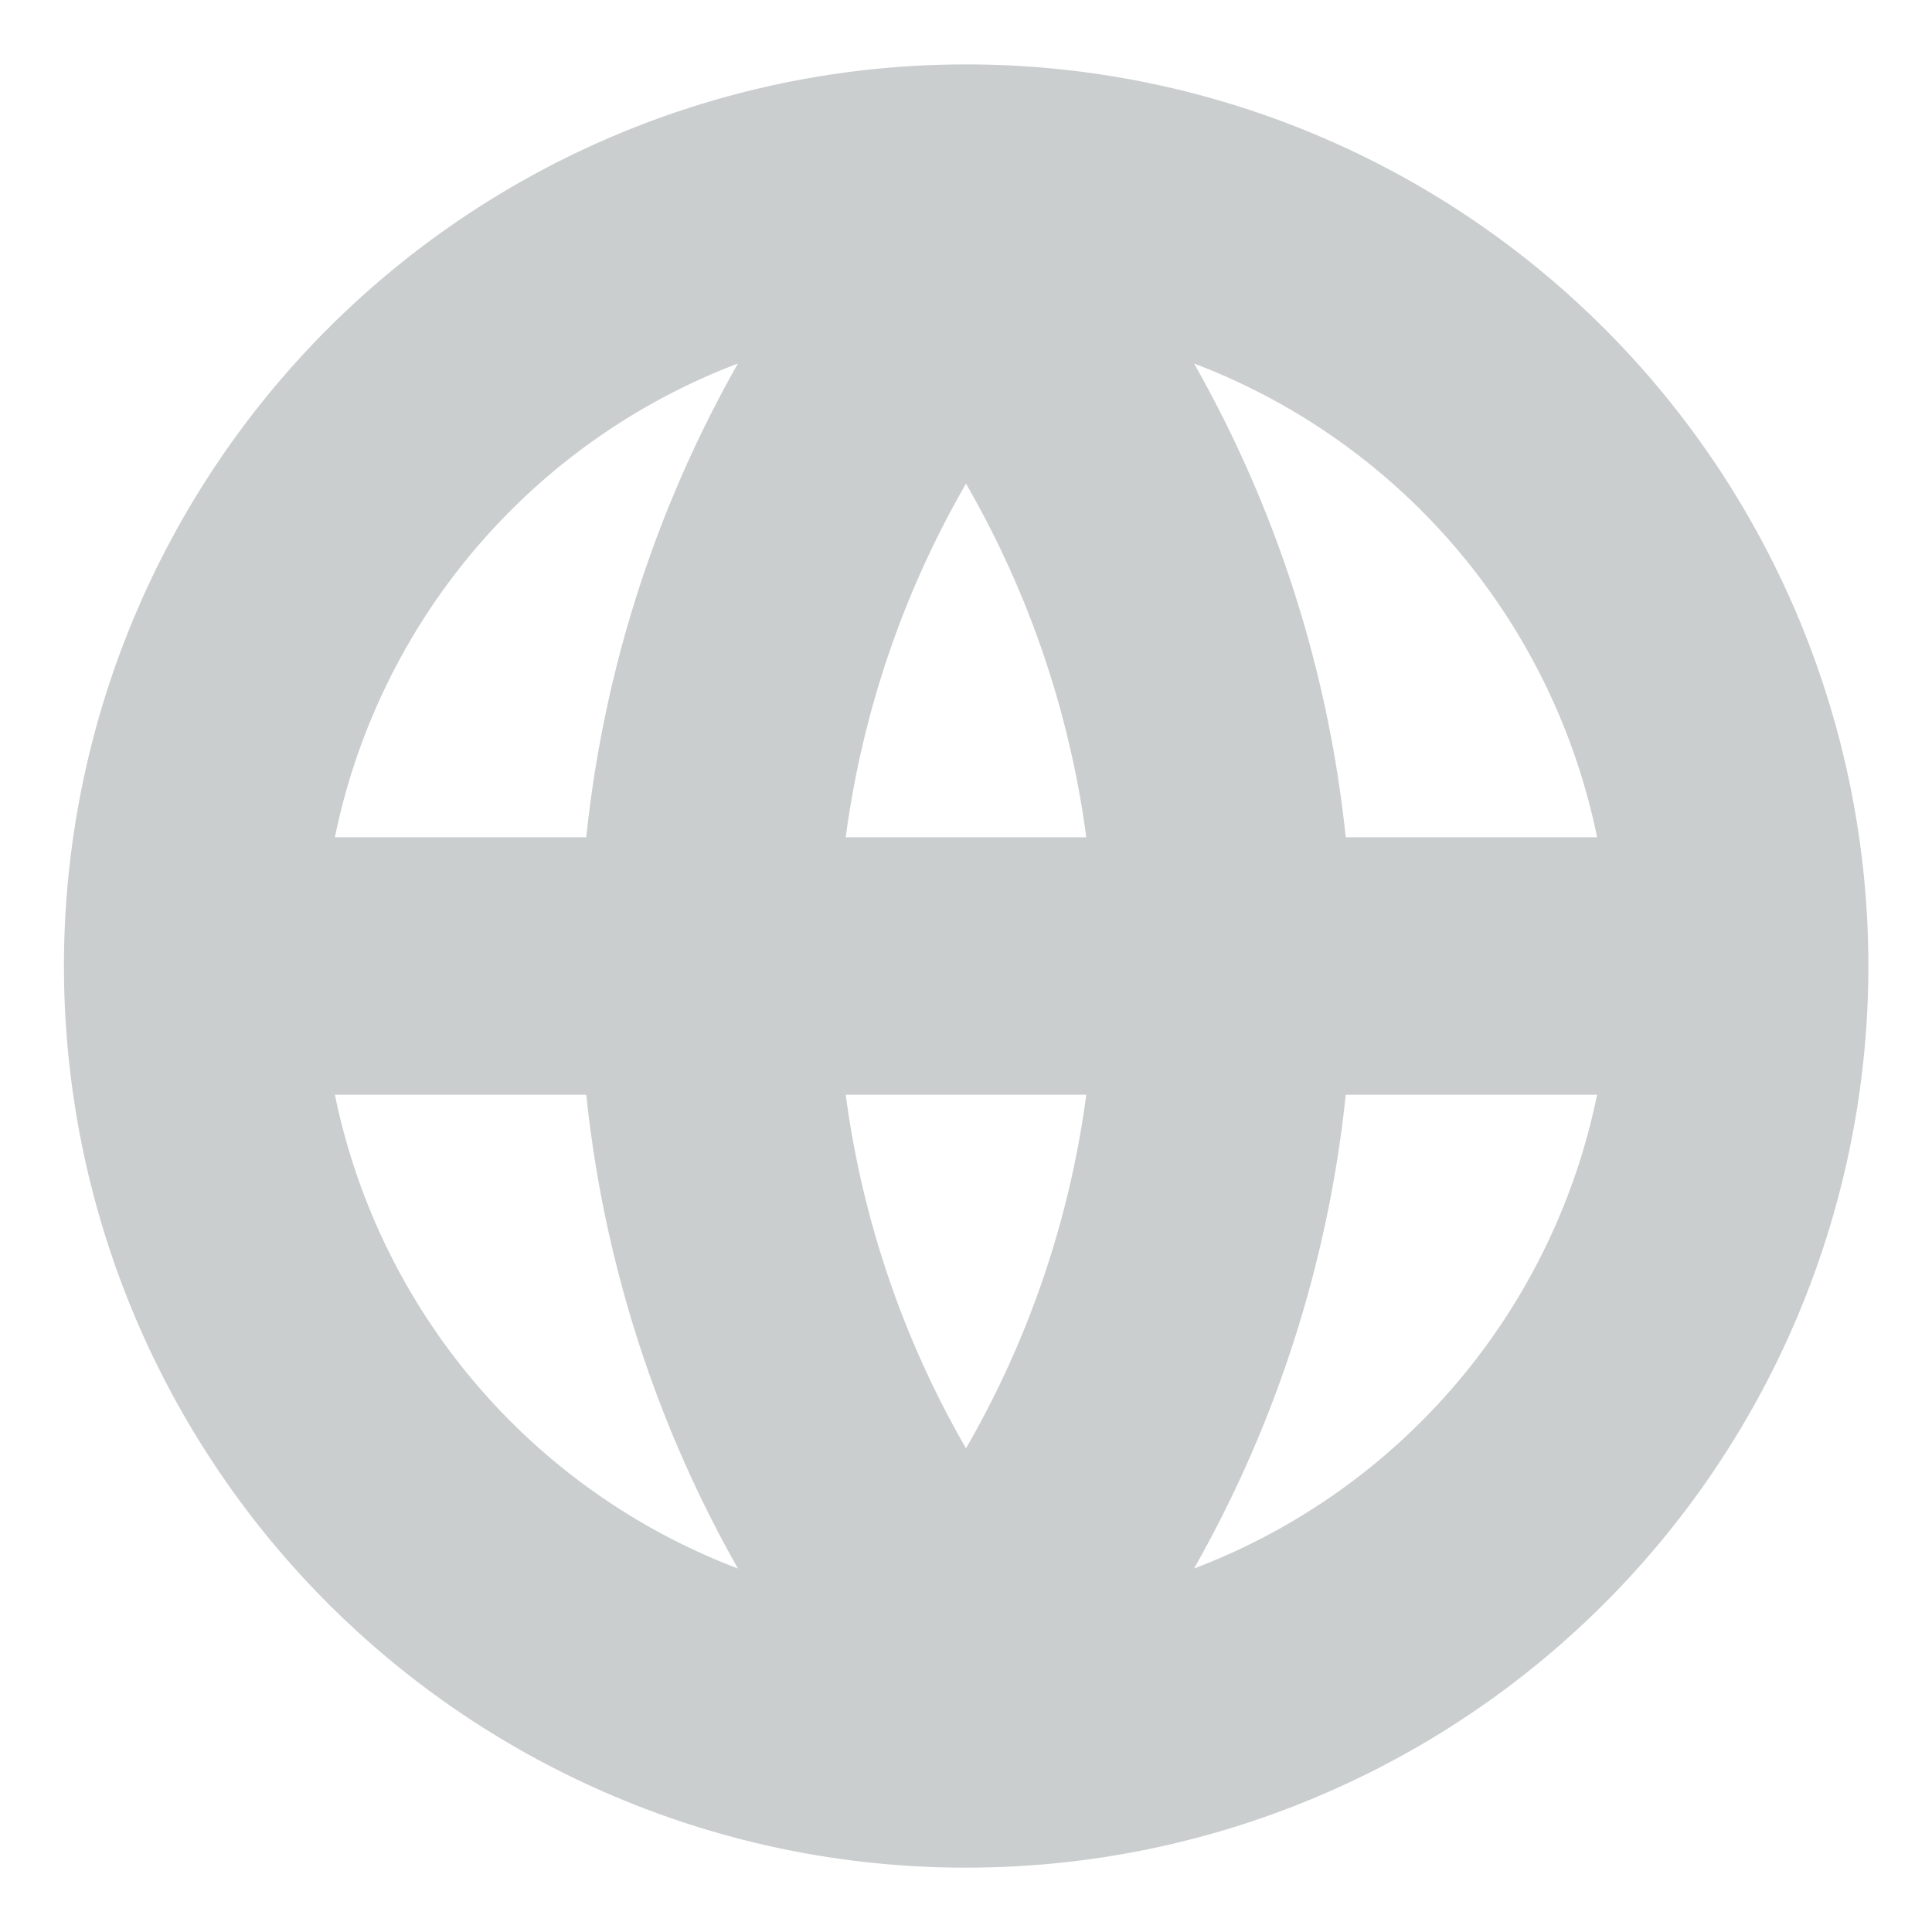 <?xml version="1.0" encoding="utf-8"?><svg width="20" height="20" fill="none" xmlns="http://www.w3.org/2000/svg" viewBox="0 0 20 20"><path fill-rule="evenodd" clip-rule="evenodd" d="M10 .667a9.333 9.333 0 00-3.59 17.95 9.3 9.3 0 003.692.716 9.3 9.3 0 003.489-.715A9.333 9.333 0 0010 .667zm1.245 10.666A9.934 9.934 0 0110 14.993a9.935 9.935 0 01-1.245-3.66h2.49zm2.686 0a12.586 12.586 0 01-1.57 4.904 6.678 6.678 0 004.172-4.904h-2.602zm2.602-2.666h-2.602a12.586 12.586 0 00-1.57-4.904 6.678 6.678 0 014.172 4.904zm-5.288 0h-2.49A9.934 9.934 0 0110 5.007a9.934 9.934 0 011.245 3.66zm-5.176 0a12.585 12.585 0 011.57-4.904 6.678 6.678 0 00-4.172 4.904h2.602zm-2.602 2.666a6.678 6.678 0 004.172 4.904 12.585 12.585 0 01-1.57-4.904H3.467z" fill="#CBCECF"/></svg>